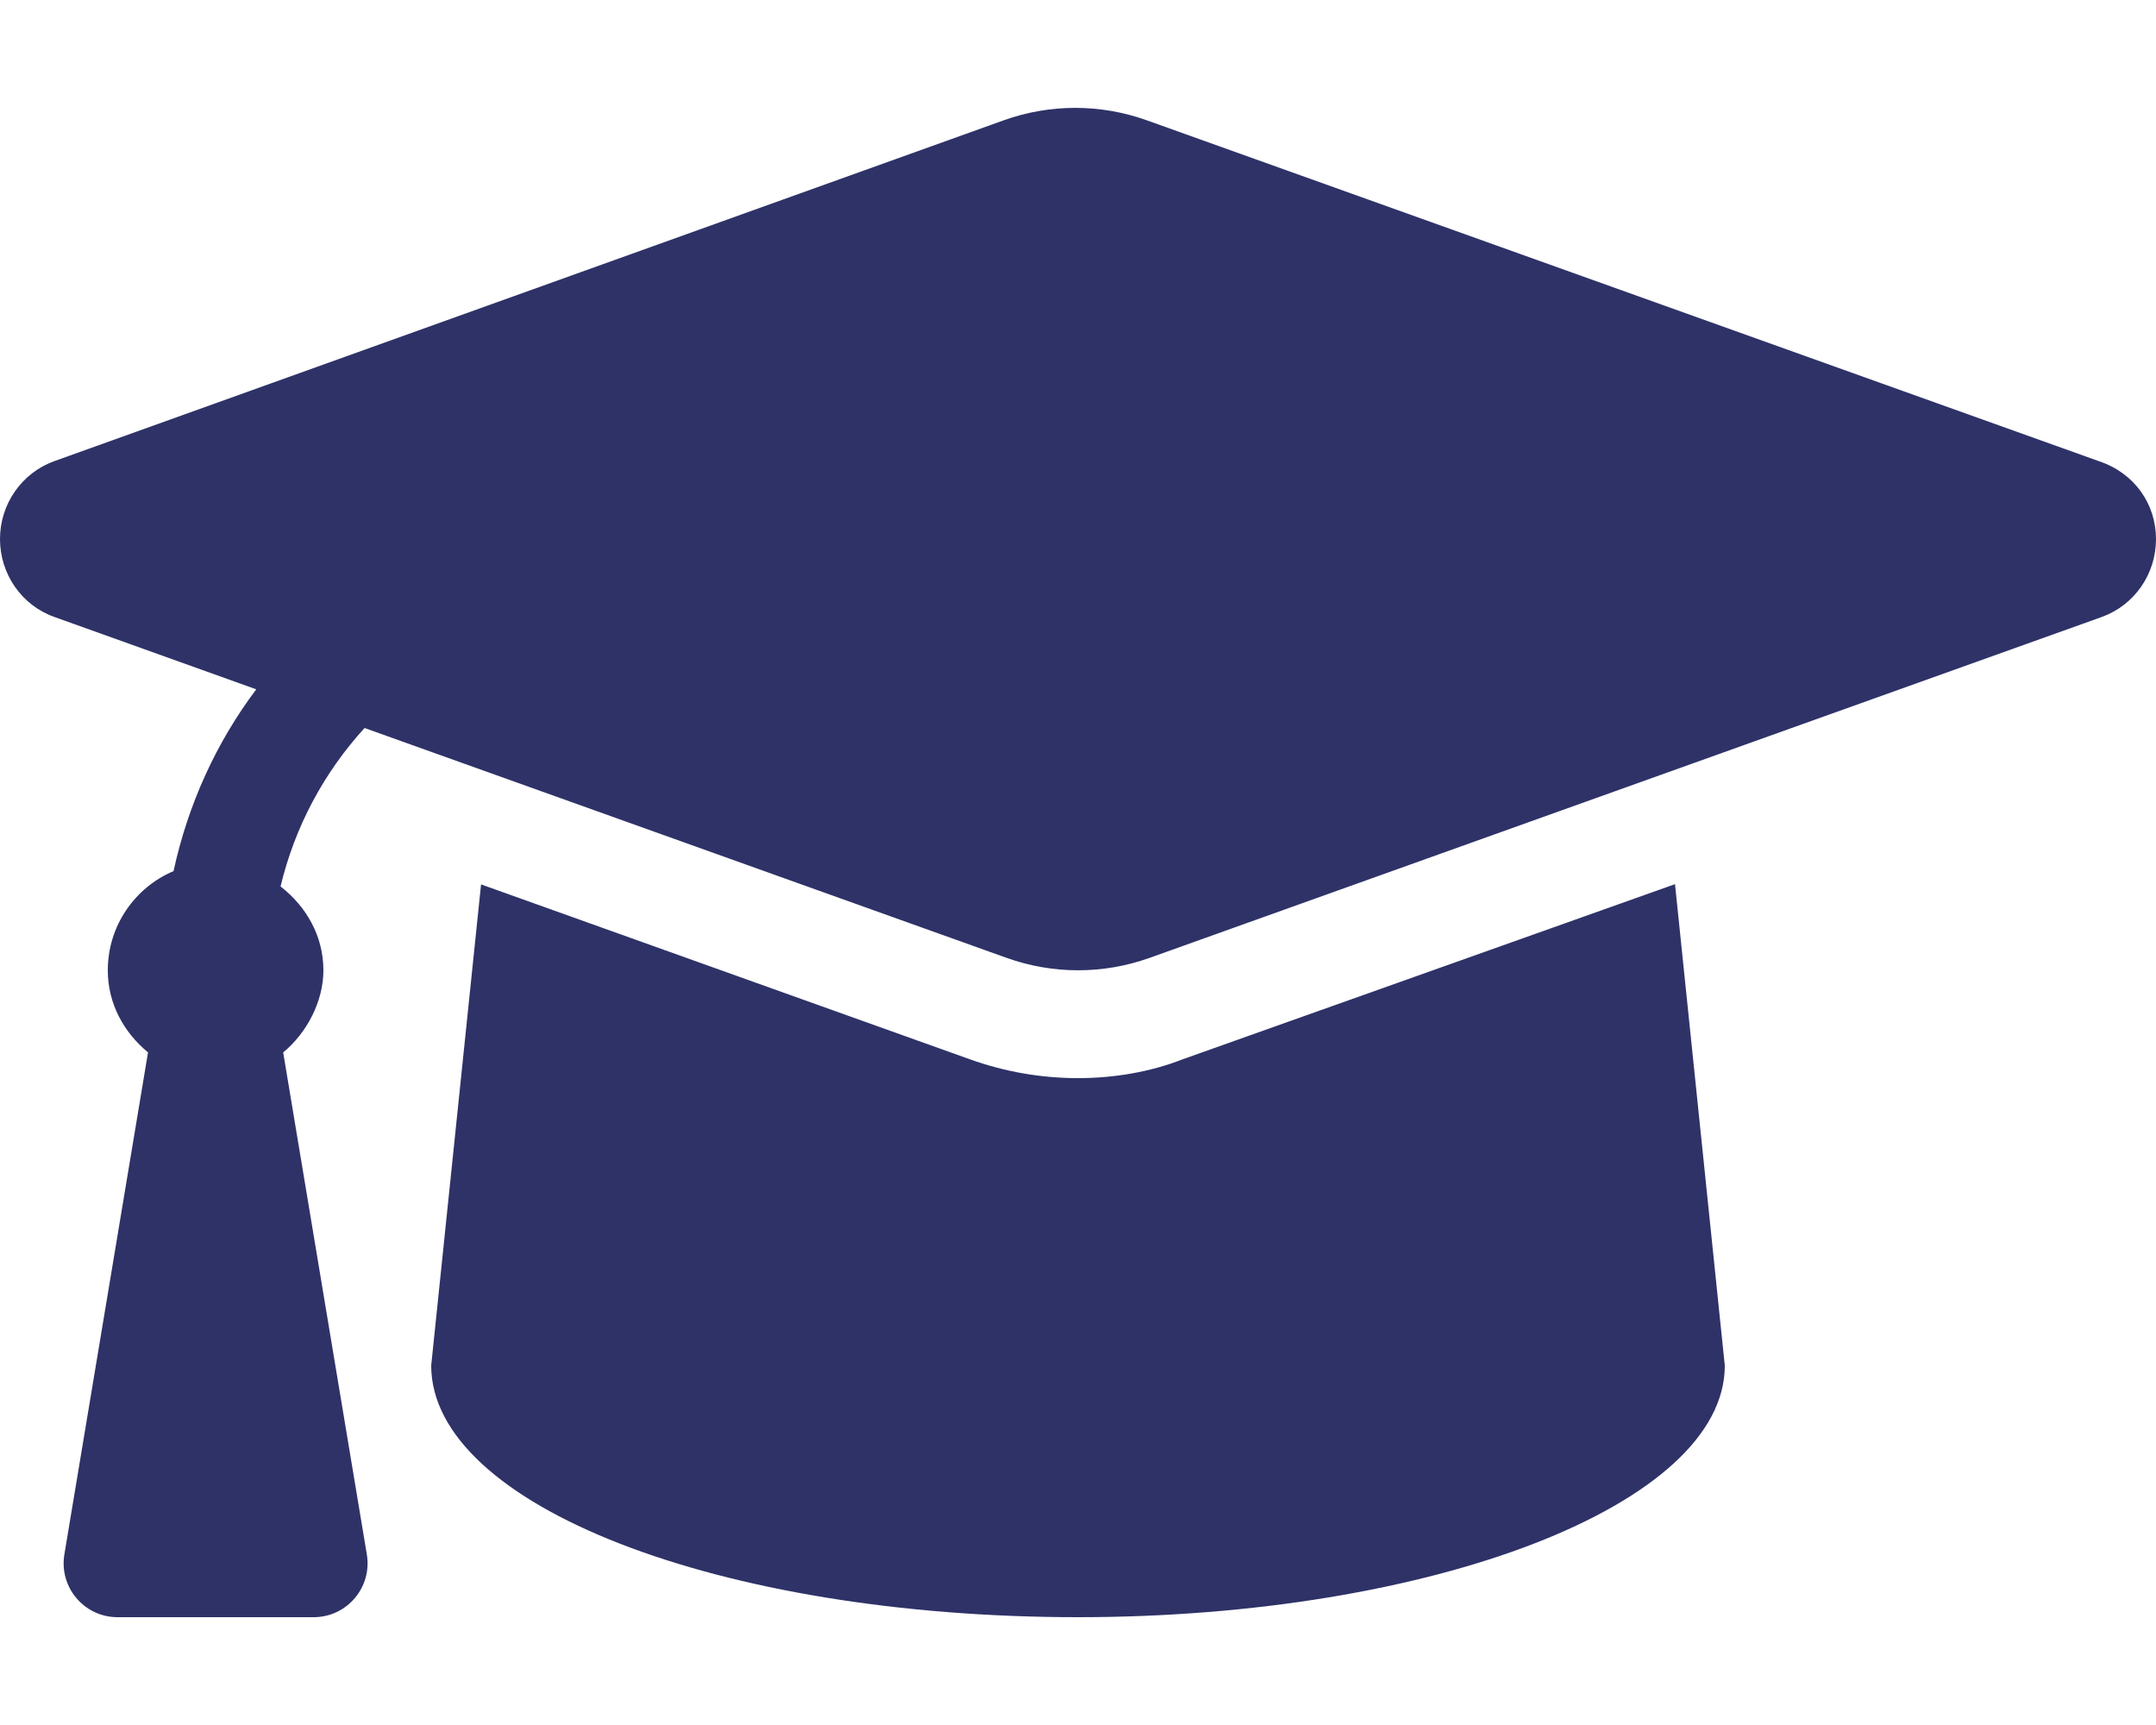 <svg width="640" height="512" viewBox="0 0 640 512" fill="none" xmlns="http://www.w3.org/2000/svg">
<path d="M623.1 136.9L340.4 35.7C326.67 30.79 311.7 30.79 297.97 35.7L16.05 136.9C6.438 140.4 0 149.6 0 160C0 170.4 6.438 179.65 16.05 183.09L76.07 204.6C64.18 220.4 55.81 238.76 51.52 258.55C40.05 263.4 32 274.8 32 288C32 297.953 36.814 306.49 43.94 312.36L19.11 461.36C17.48 471.1 25 480 34.89 480H93.11C102.997 480 110.52 471.121 108.89 461.37L84.06 312.37C91.19 306.5 96 297.1 96 288C96 277.71 90.826 268.97 83.28 263.11C87.532 245.35 96.16 229.29 108.22 216.08L298.82 284.31C312.55 289.22 327.52 289.22 341.25 284.31L623.95 183.11C633.6 179.6 640 170.4 640 160C640 149.6 633.6 140.4 623.1 136.9ZM351.1 314.4C341.7 318.1 330.9 320 320 320C309.08 320 298.31 318.133 288 314.445L142.8 262.5L128 405.3C128 446.6 213.1 480 320 480C425.1 480 512 446.6 512 405.33L497.22 262.43L351.1 314.4Z" fill="#2E3267"/>
</svg>

